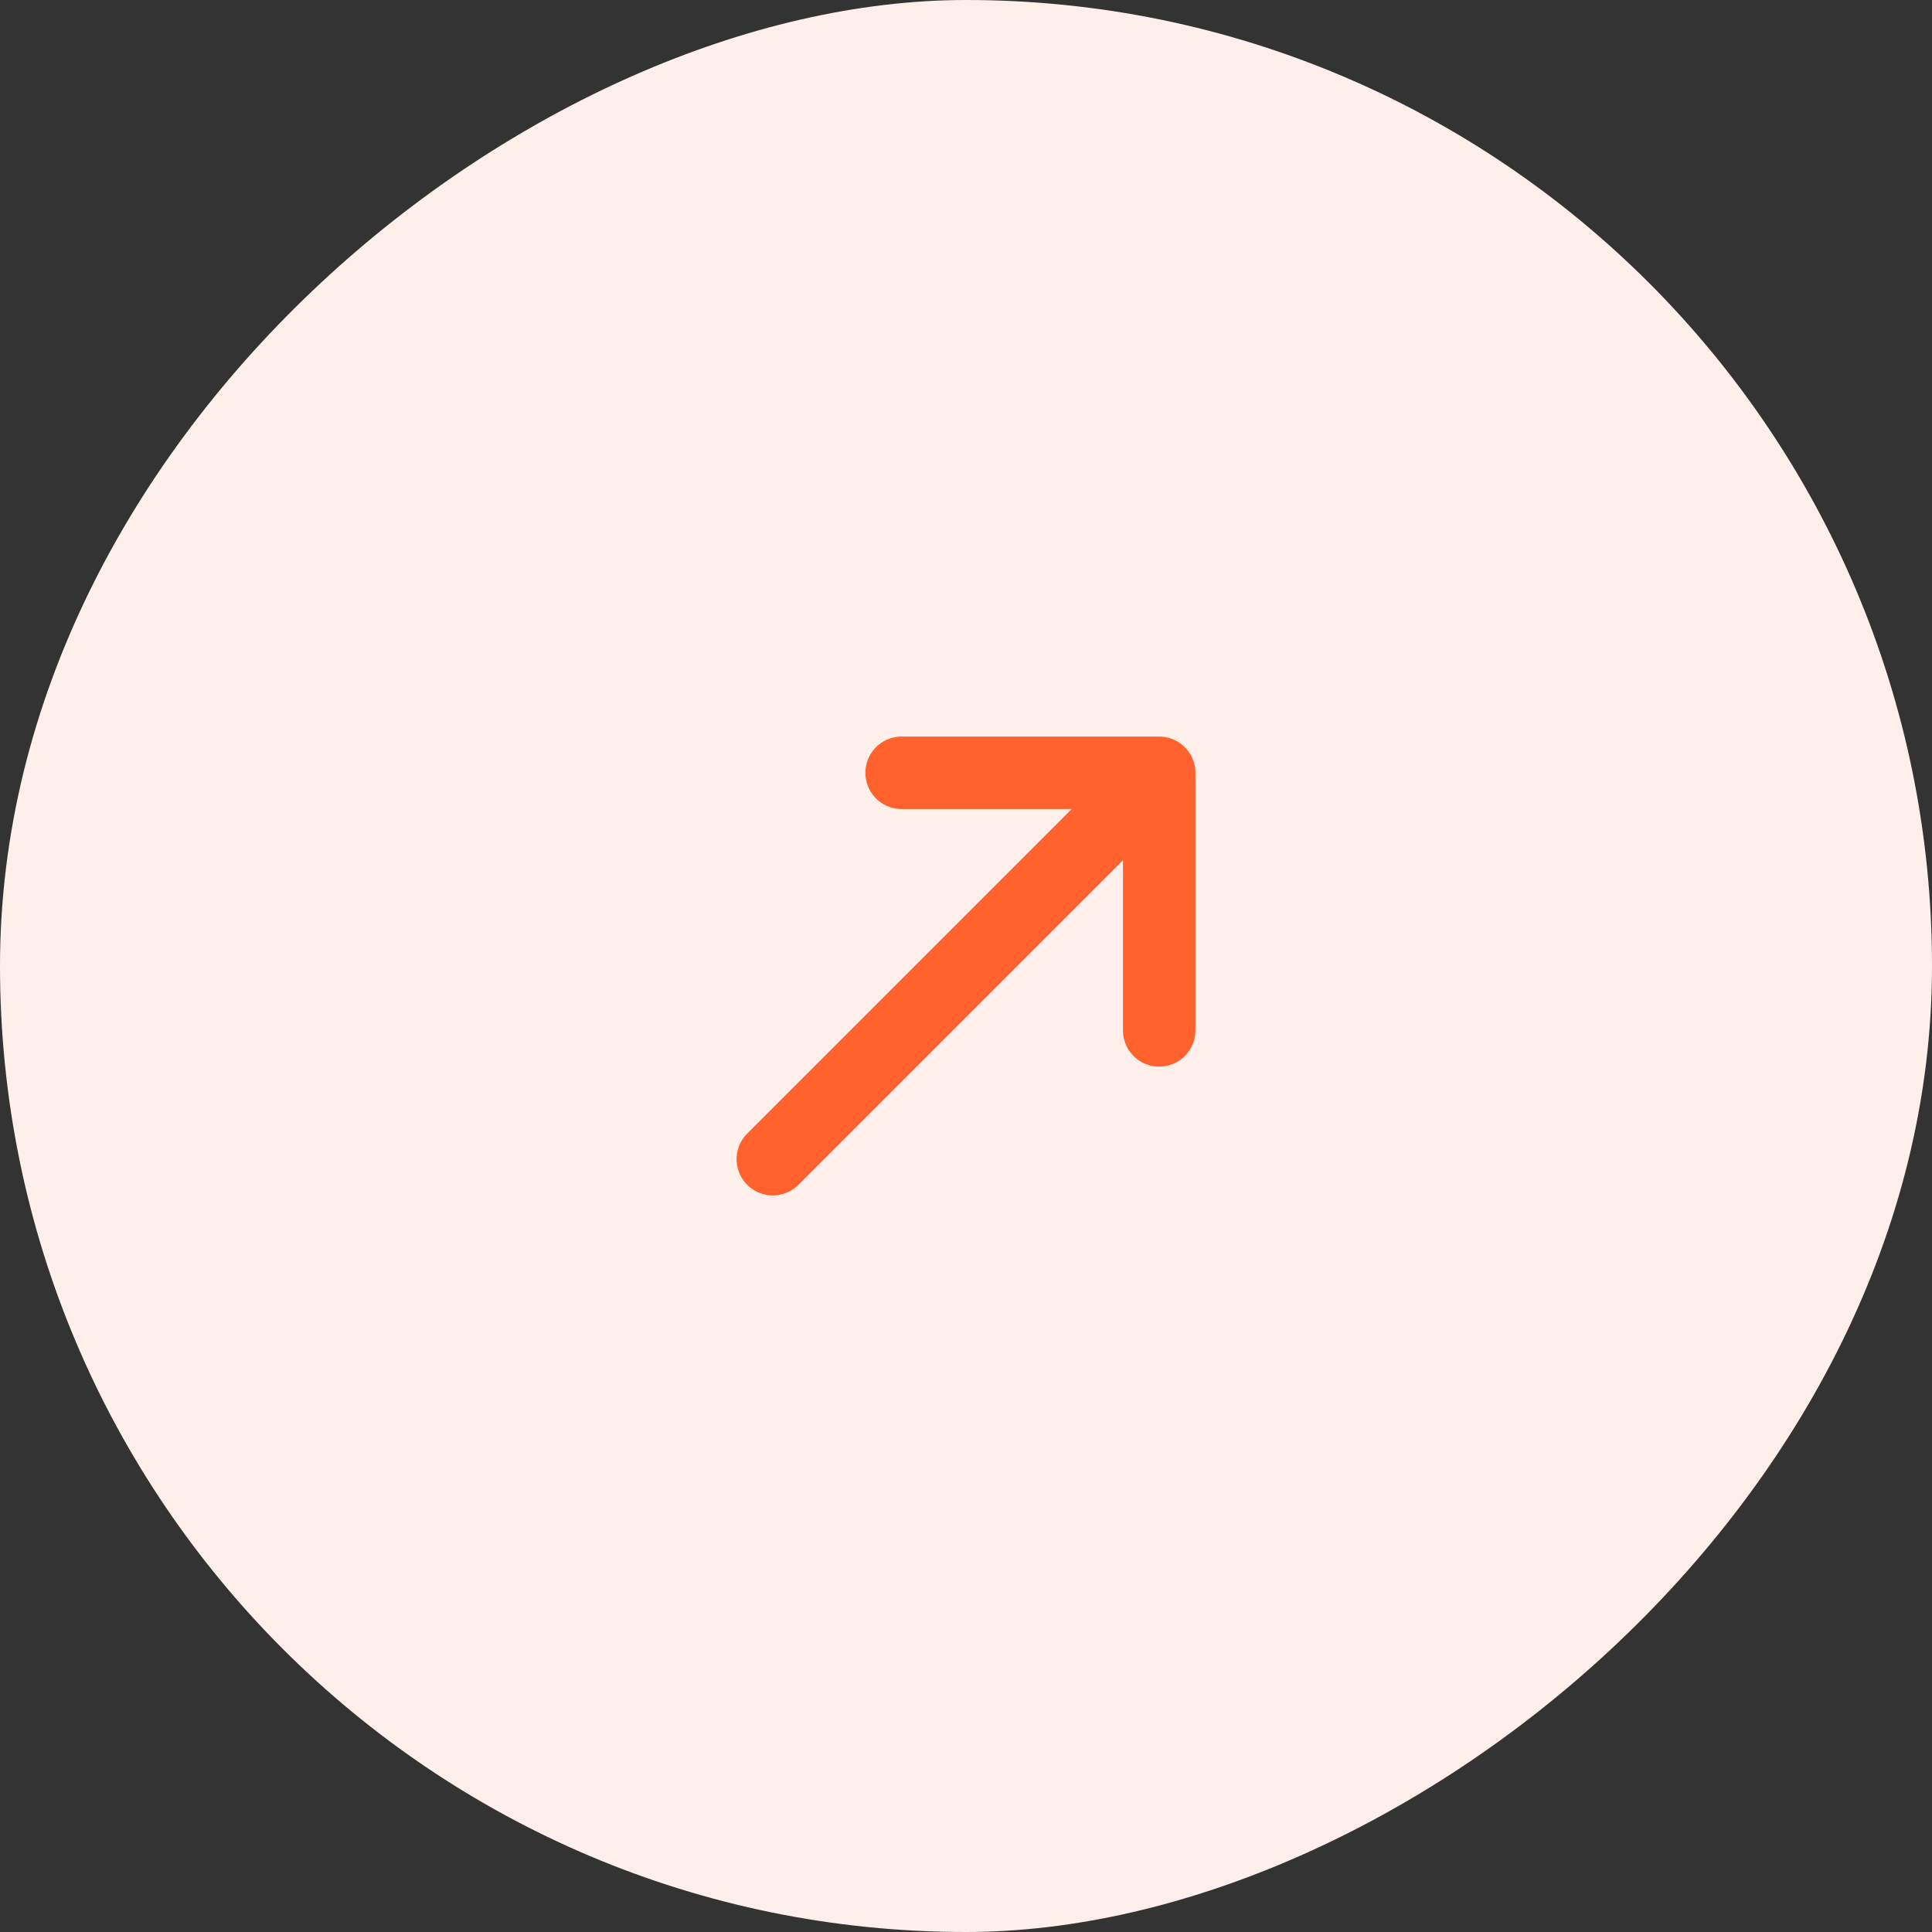 <svg width="40" height="40" viewBox="0 0 40 40" fill="none" xmlns="http://www.w3.org/2000/svg">
<rect x="0" y="0" width="40" height="40" fill="#333333" stroke="none"/>
<rect y="40" width="40" height="40" rx="20" transform="rotate(-90 0 40)" fill="#FFEFEA"/>
<path d="M16 24L24 16M24 16H18.667M24 16V21.333" stroke="#FF622D" stroke-width="1.5" stroke-linecap="round" stroke-linejoin="round"/>
</svg>
